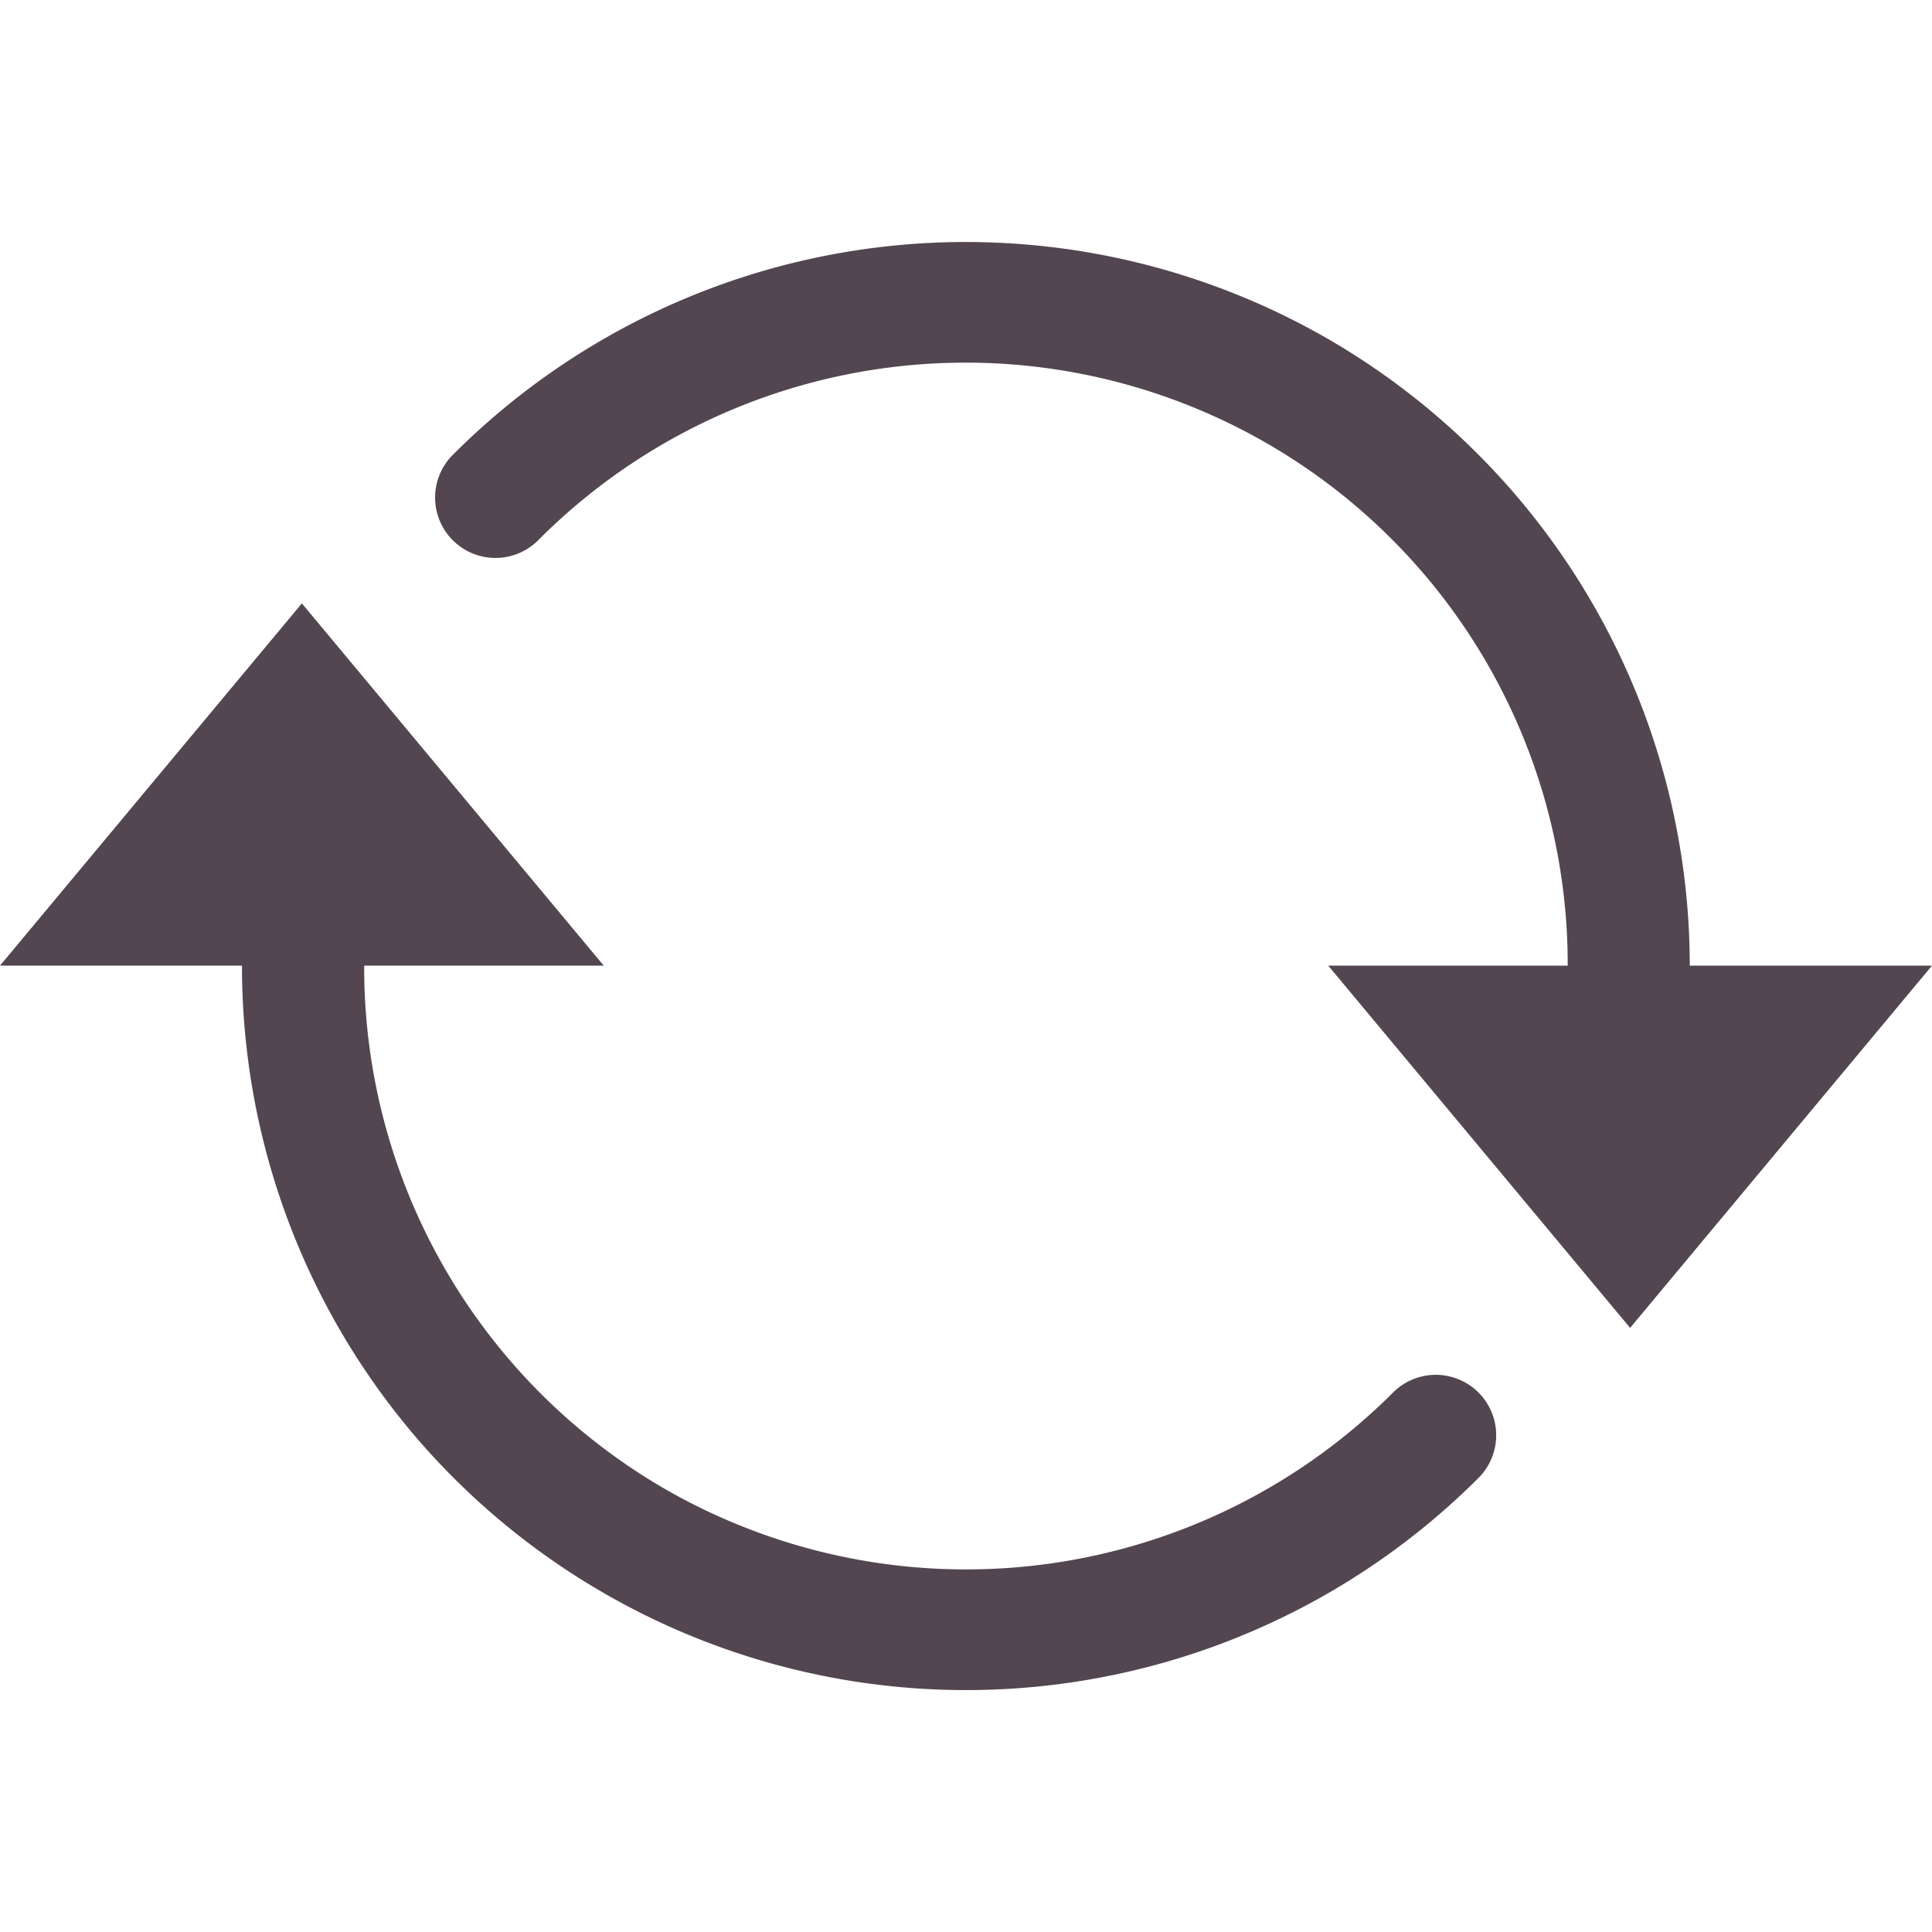 <svg xmlns="http://www.w3.org/2000/svg" width="16" height="16"><path fill="#534650" fill-rule="evenodd" d="M8.18 2.007a6 6 0 0 0-4.424 1.754.5.5 0 1 0 .707.707 4.994 4.994 0 0 1 6.035-.793 4.98 4.98 0 0 1 2.485 4.322H11l2.5 3 2.5-3h-2.006a6 6 0 0 0-2.996-5.19 6 6 0 0 0-2.818-.8M2.5 4.997l-2.5 3h2.004a6 6 0 0 0 1.469 3.938 6.003 6.003 0 0 0 8.771.305.5.5 0 1 0-.707-.708 5 5 0 0 1-6.037.795 4.99 4.99 0 0 1-2.484-4.33H5z"/></svg>